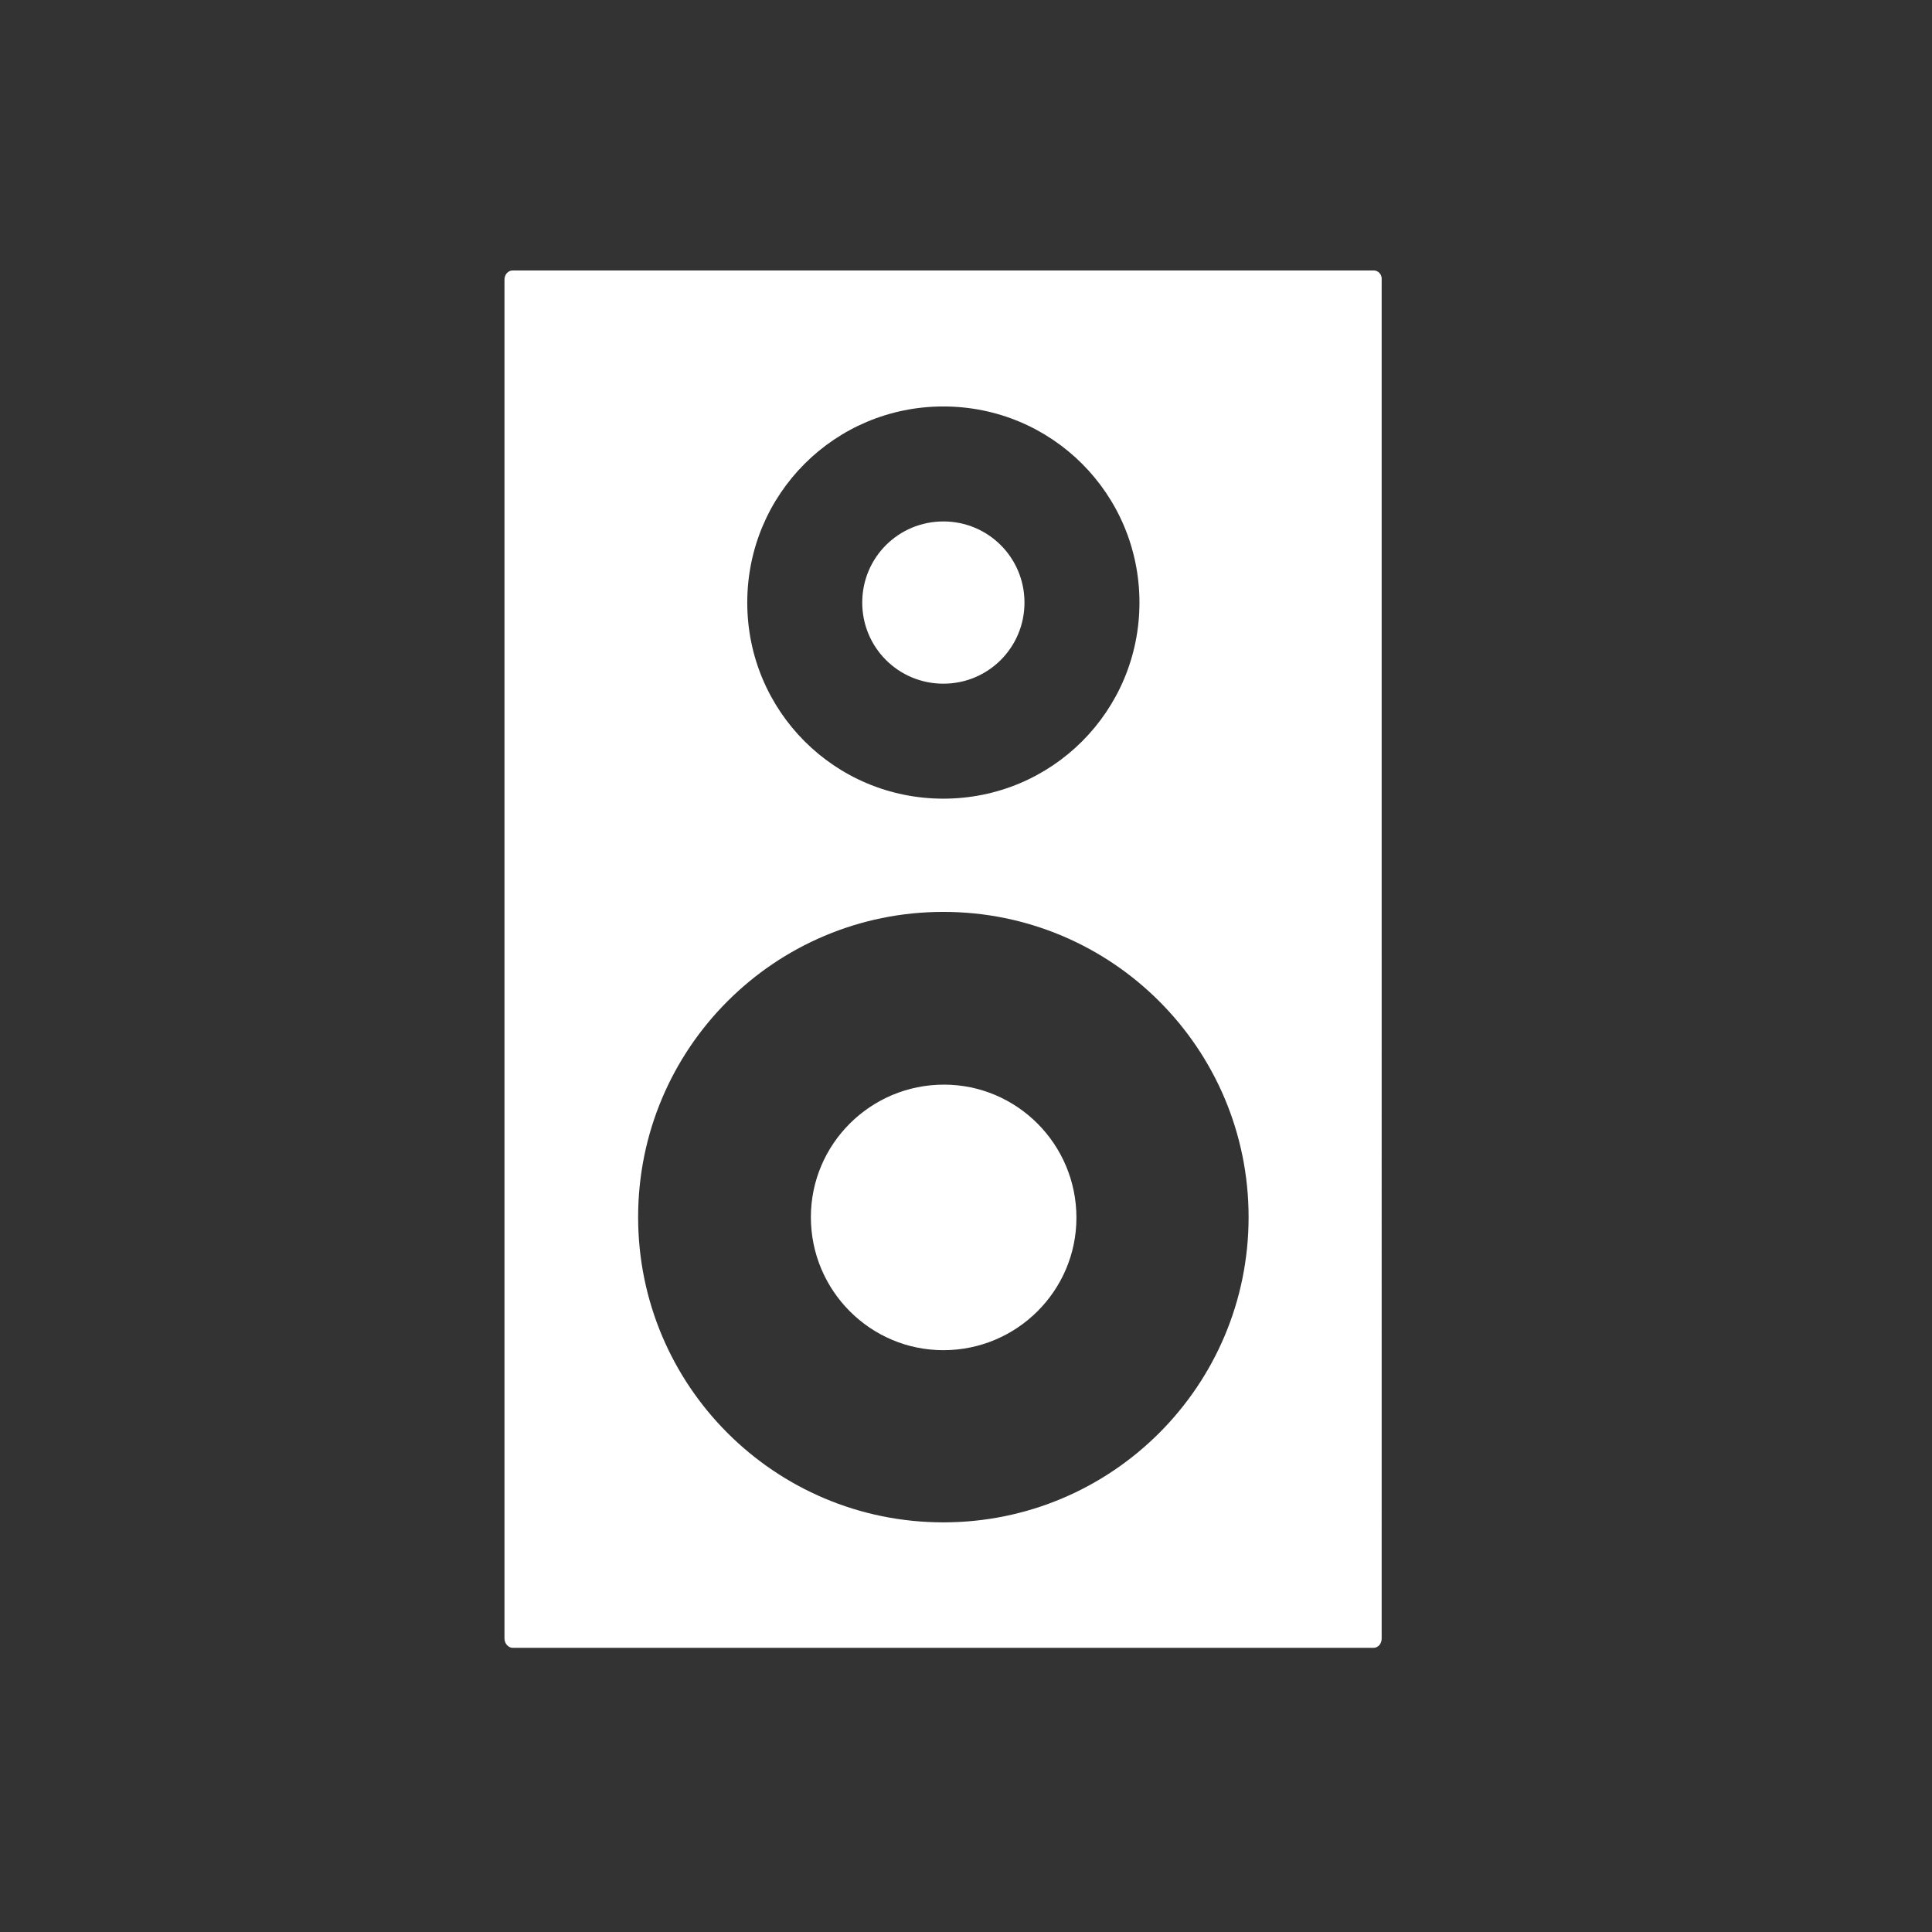 <?xml version="1.0" encoding="UTF-8" standalone="no"?>
<svg
   xmlns:dc="http://purl.org/dc/elements/1.1/"
   xmlns:cc="http://creativecommons.org/ns#"
   xmlns:rdf="http://www.w3.org/1999/02/22-rdf-syntax-ns#"
   xmlns:svg="http://www.w3.org/2000/svg"
   xmlns="http://www.w3.org/2000/svg"
   xmlns:sodipodi="http://sodipodi.sourceforge.net/DTD/sodipodi-0.dtd"
   xmlns:inkscape="http://www.inkscape.org/namespaces/inkscape"
   xml:space="preserve"
   version="1.0"
   id="layer1"
   width="128"
   height="128"
   viewBox="0 0 19.2 19.2"
   inkscape:version="0.92.4 (5da689c313, 2019-01-14)"
   sodipodi:docname="icon_pdev.svg"><rect x="0" y="0" width="19.2" height="19.2" fill="#333333" stroke="none"/><defs
   id="defs19">


</defs><sodipodi:namedview
   pagecolor="#ffffff"
   bordercolor="#666666"
   borderopacity="1"
   objecttolerance="10"
   gridtolerance="10"
   guidetolerance="10"
   inkscape:pageopacity="0"
   inkscape:pageshadow="2"
   inkscape:window-width="1920"
   inkscape:window-height="1017"
   id="namedview17"
   showgrid="false"
   inkscape:zoom="1.6461446"
   inkscape:cx="-55.73348"
   inkscape:cy="136.56382"
   inkscape:window-x="-8"
   inkscape:window-y="-8"
   inkscape:window-maximized="1"
   inkscape:current-layer="layer1"
   inkscape:pagecheckerboard="true" />
<g
   transform="matrix(0.058,0,0,0.058,1.951,2.108)"
   id="g12"
   style="fill:#ffffff"><g
     id="g10"
     style="fill:#ffffff"><path
       style="fill:#ffffff"
       inkscape:connector-curvature="0"
       d="m 114.1,66.9 c 0,7.7 6.2,13.9 13.9,13.9 7.7,0 13.9,-6.2 13.9,-13.9 0,0 0,0 0,0 0,-7.7 -6.2,-13.9 -13.9,-13.9 -7.7,0 -13.9,6.2 -13.9,13.9 z"
       id="path4" /><path
       style="fill:#ffffff"
       inkscape:connector-curvature="0"
       d="m 105.3,172.2 c 0,12.6 10.2,22.8 22.7,22.8 12.6,0 22.8,-10.2 22.8,-22.7 v 0 c 0,-12.6 -10.2,-22.8 -22.7,-22.8 -12.6,0 -22.8,10.2 -22.8,22.7 0,0 0,0 0,0 z"
       id="path6" /><path
       style="fill:#ffffff"
       inkscape:connector-curvature="0"
       d="M 201.8,10 H 54.2 c -0.8,0 -1.4,0.7 -1.4,1.6 v 232.8 c 0,0.9 0.7,1.6 1.4,1.6 h 147.5 c 0.8,0 1.4,-0.7 1.4,-1.6 V 11.6 C 203.2,10.7 202.5,10 201.8,10 Z M 128,33.3 c 18.6,0 33.6,15 33.6,33.6 0,18.6 -15,33.6 -33.6,33.6 -18.6,0 -33.6,-15 -33.6,-33.6 0,-18.6 15,-33.6 33.6,-33.6 z m 0,191.2 c -28.9,0 -52.3,-23.4 -52.3,-52.3 0,-28.9 23.4,-52.3 52.3,-52.3 28.9,0 52.3,23.4 52.3,52.3 0,28.9 -23.4,52.3 -52.3,52.3 z"
       id="path8" /></g></g></svg>